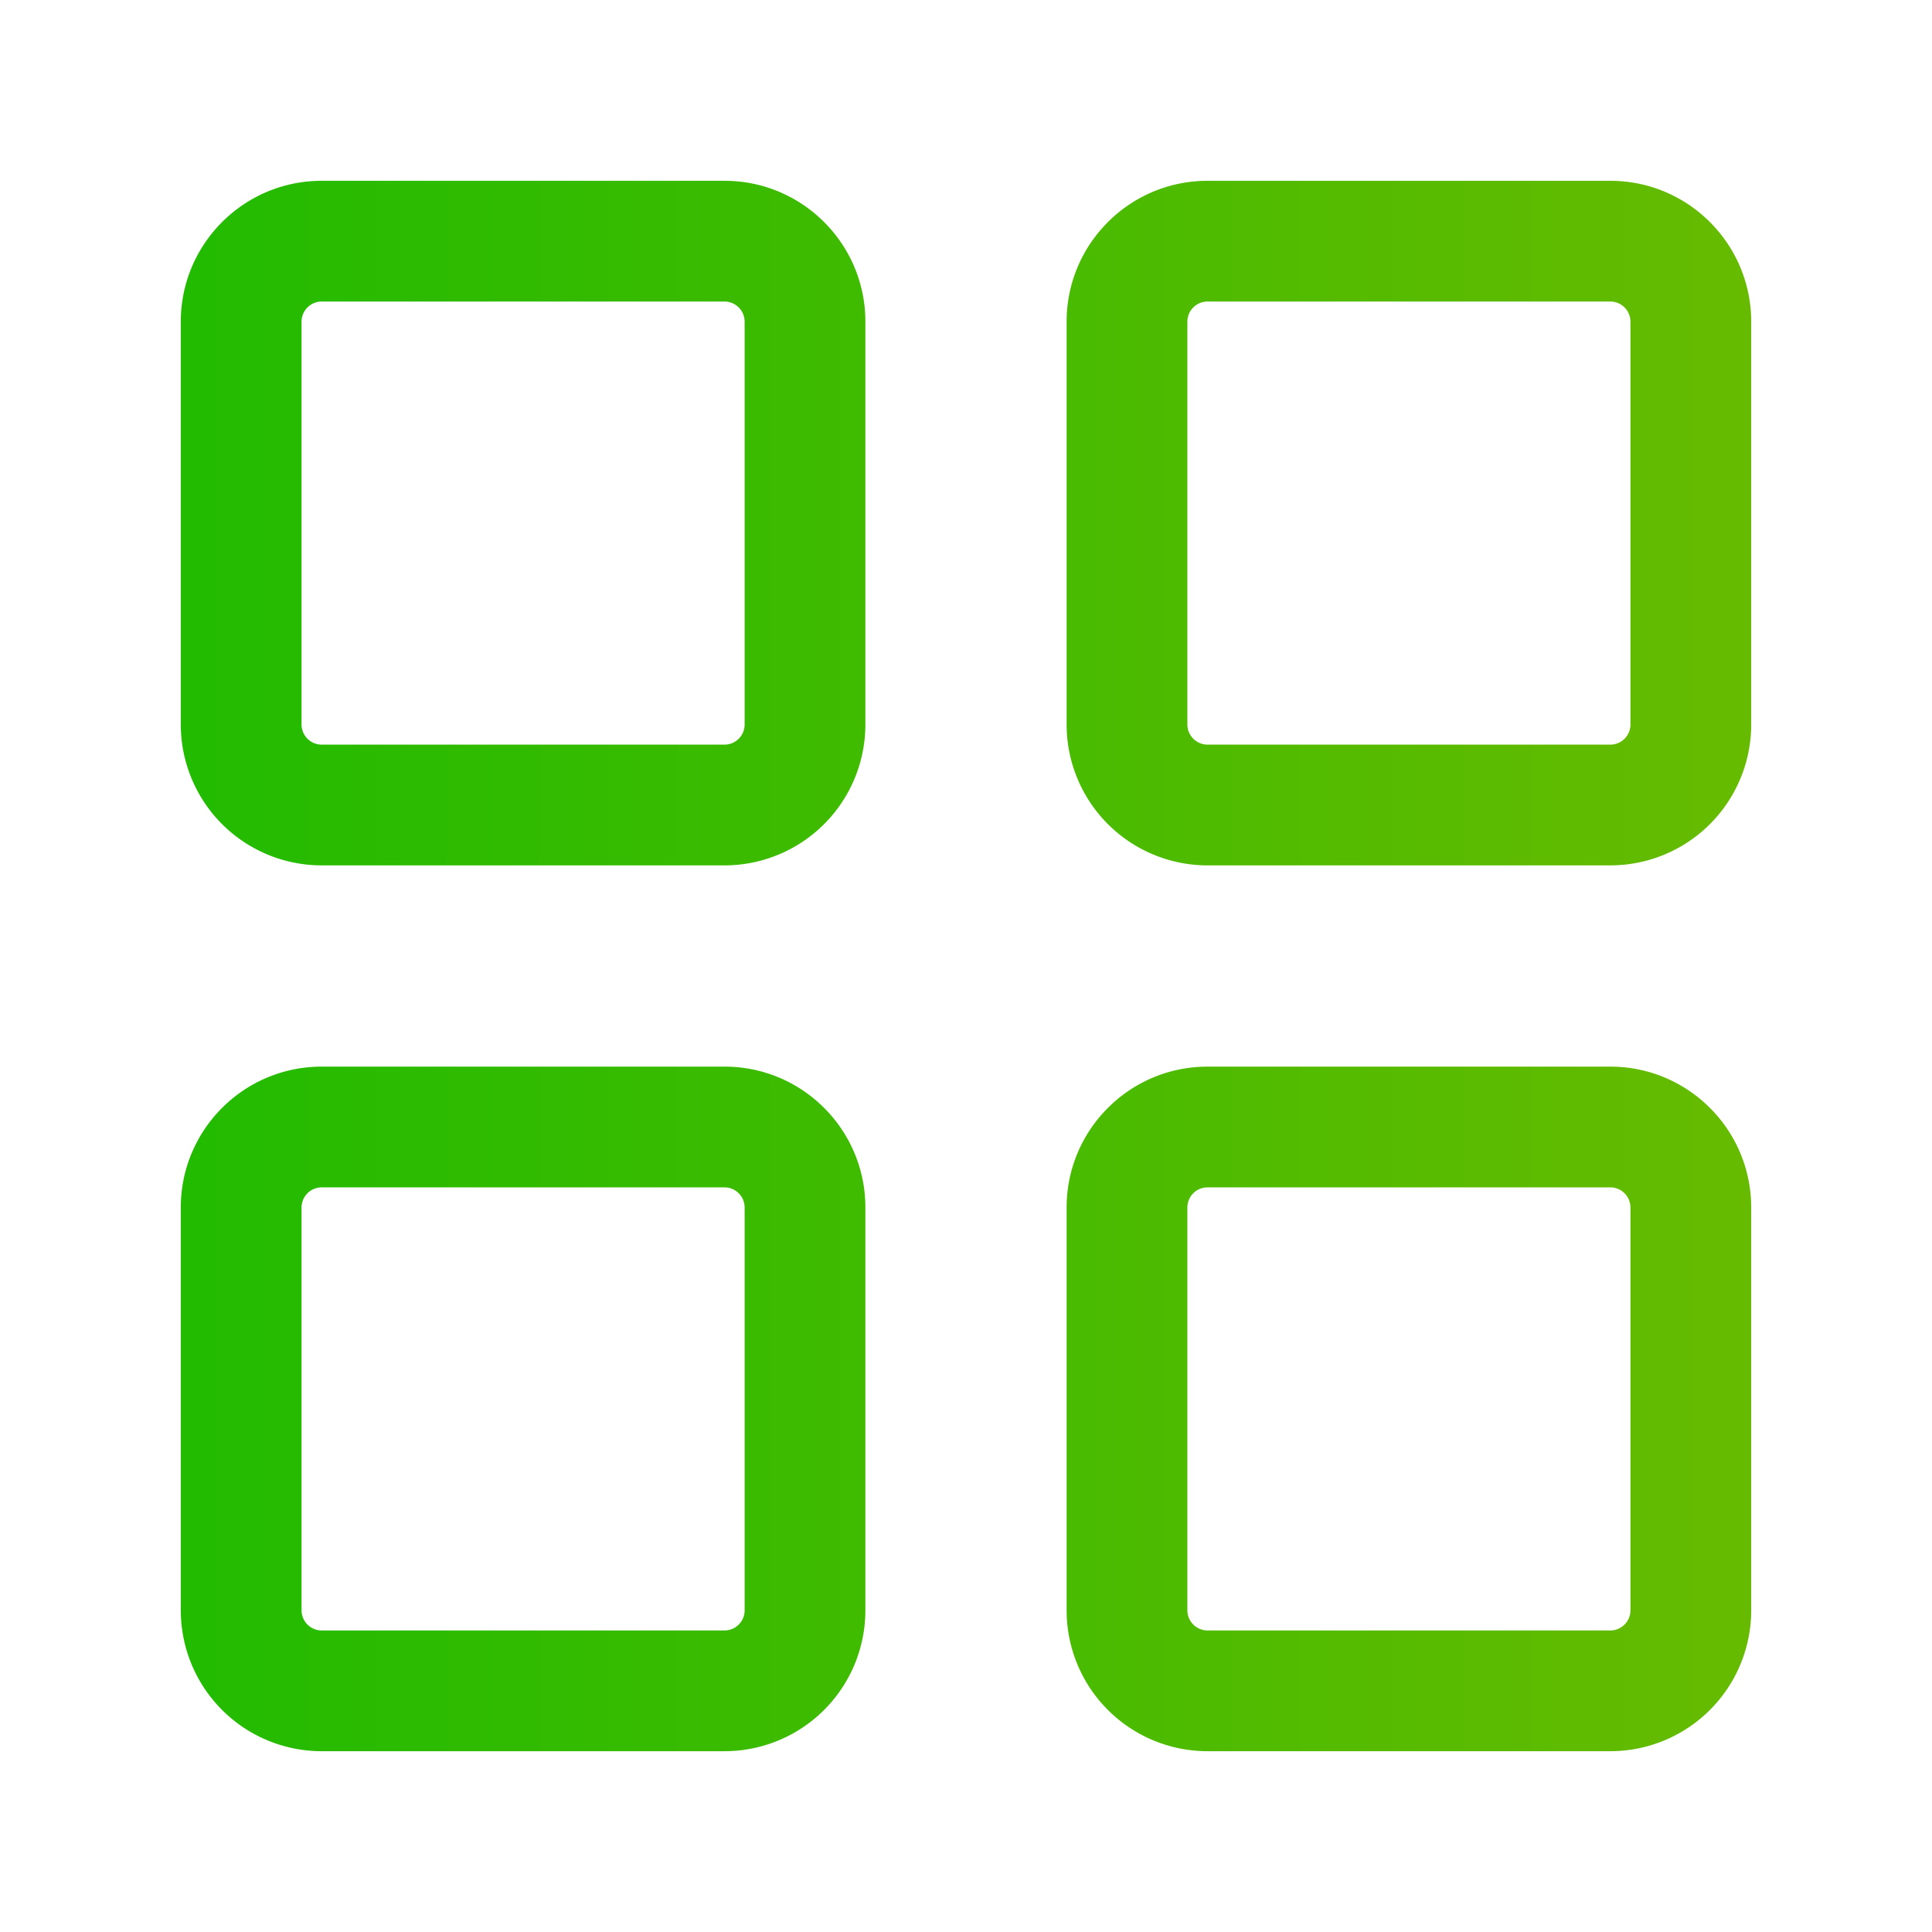 <svg width="24" height="24" fill="none" xmlns="http://www.w3.org/2000/svg"><path fill-rule="evenodd" clip-rule="evenodd" d="M2.246 3.996c0-.966.784-1.75 1.75-1.75H9c.967 0 1.75.784 1.75 1.75V9A1.75 1.75 0 019 10.75H3.996A1.75 1.75 0 012.246 9V3.996zm1.75-.25a.25.25 0 00-.25.25V9c0 .138.112.25.25.25H9A.25.25 0 009.25 9V3.996a.25.25 0 00-.25-.25H3.996z" fill="url(#paint0_linear_3122_28167)"/><path fill-rule="evenodd" clip-rule="evenodd" d="M13.25 3.996c0-.966.784-1.75 1.75-1.75h5.004c.966 0 1.75.784 1.75 1.75V9a1.75 1.75 0 01-1.75 1.75H15A1.75 1.75 0 0113.25 9V3.996zm1.75-.25a.25.25 0 00-.25.25V9c0 .138.113.25.25.25h5.004a.25.25 0 00.25-.25V3.996a.25.25 0 00-.25-.25H15z" fill="url(#paint1_linear_3122_28167)"/><path fill-rule="evenodd" clip-rule="evenodd" d="M2.246 15c0-.966.784-1.75 1.75-1.75H9c.967 0 1.75.784 1.75 1.75v5.004A1.75 1.75 0 019 21.754H3.996a1.75 1.75 0 01-1.75-1.75V15zm1.75-.25a.25.25 0 00-.25.25v5.004c0 .138.112.25.25.25H9a.25.25 0 00.25-.25V15a.25.25 0 00-.25-.25H3.996z" fill="url(#paint2_linear_3122_28167)"/><path fill-rule="evenodd" clip-rule="evenodd" d="M13.25 15c0-.966.784-1.75 1.75-1.75h5.004c.966 0 1.75.784 1.75 1.75v5.004a1.75 1.75 0 01-1.75 1.75H15a1.75 1.75 0 01-1.75-1.75V15zm1.75-.25a.25.25 0 00-.25.25v5.004c0 .138.113.25.25.25h5.004a.25.25 0 00.25-.25V15a.25.25 0 00-.25-.25H15z" fill="url(#paint3_linear_3122_28167)"/><defs><linearGradient id="paint0_linear_3122_28167" x1="2.246" y1="21.754" x2="21.754" y2="21.754" gradientUnits="userSpaceOnUse"><stop stop-color="#2B0"/><stop offset="1" stop-color="#6B0"/></linearGradient><linearGradient id="paint1_linear_3122_28167" x1="2.246" y1="21.754" x2="21.754" y2="21.754" gradientUnits="userSpaceOnUse"><stop stop-color="#2B0"/><stop offset="1" stop-color="#6B0"/></linearGradient><linearGradient id="paint2_linear_3122_28167" x1="2.246" y1="21.754" x2="21.754" y2="21.754" gradientUnits="userSpaceOnUse"><stop stop-color="#2B0"/><stop offset="1" stop-color="#6B0"/></linearGradient><linearGradient id="paint3_linear_3122_28167" x1="2.246" y1="21.754" x2="21.754" y2="21.754" gradientUnits="userSpaceOnUse"><stop stop-color="#2B0"/><stop offset="1" stop-color="#6B0"/></linearGradient></defs></svg>
